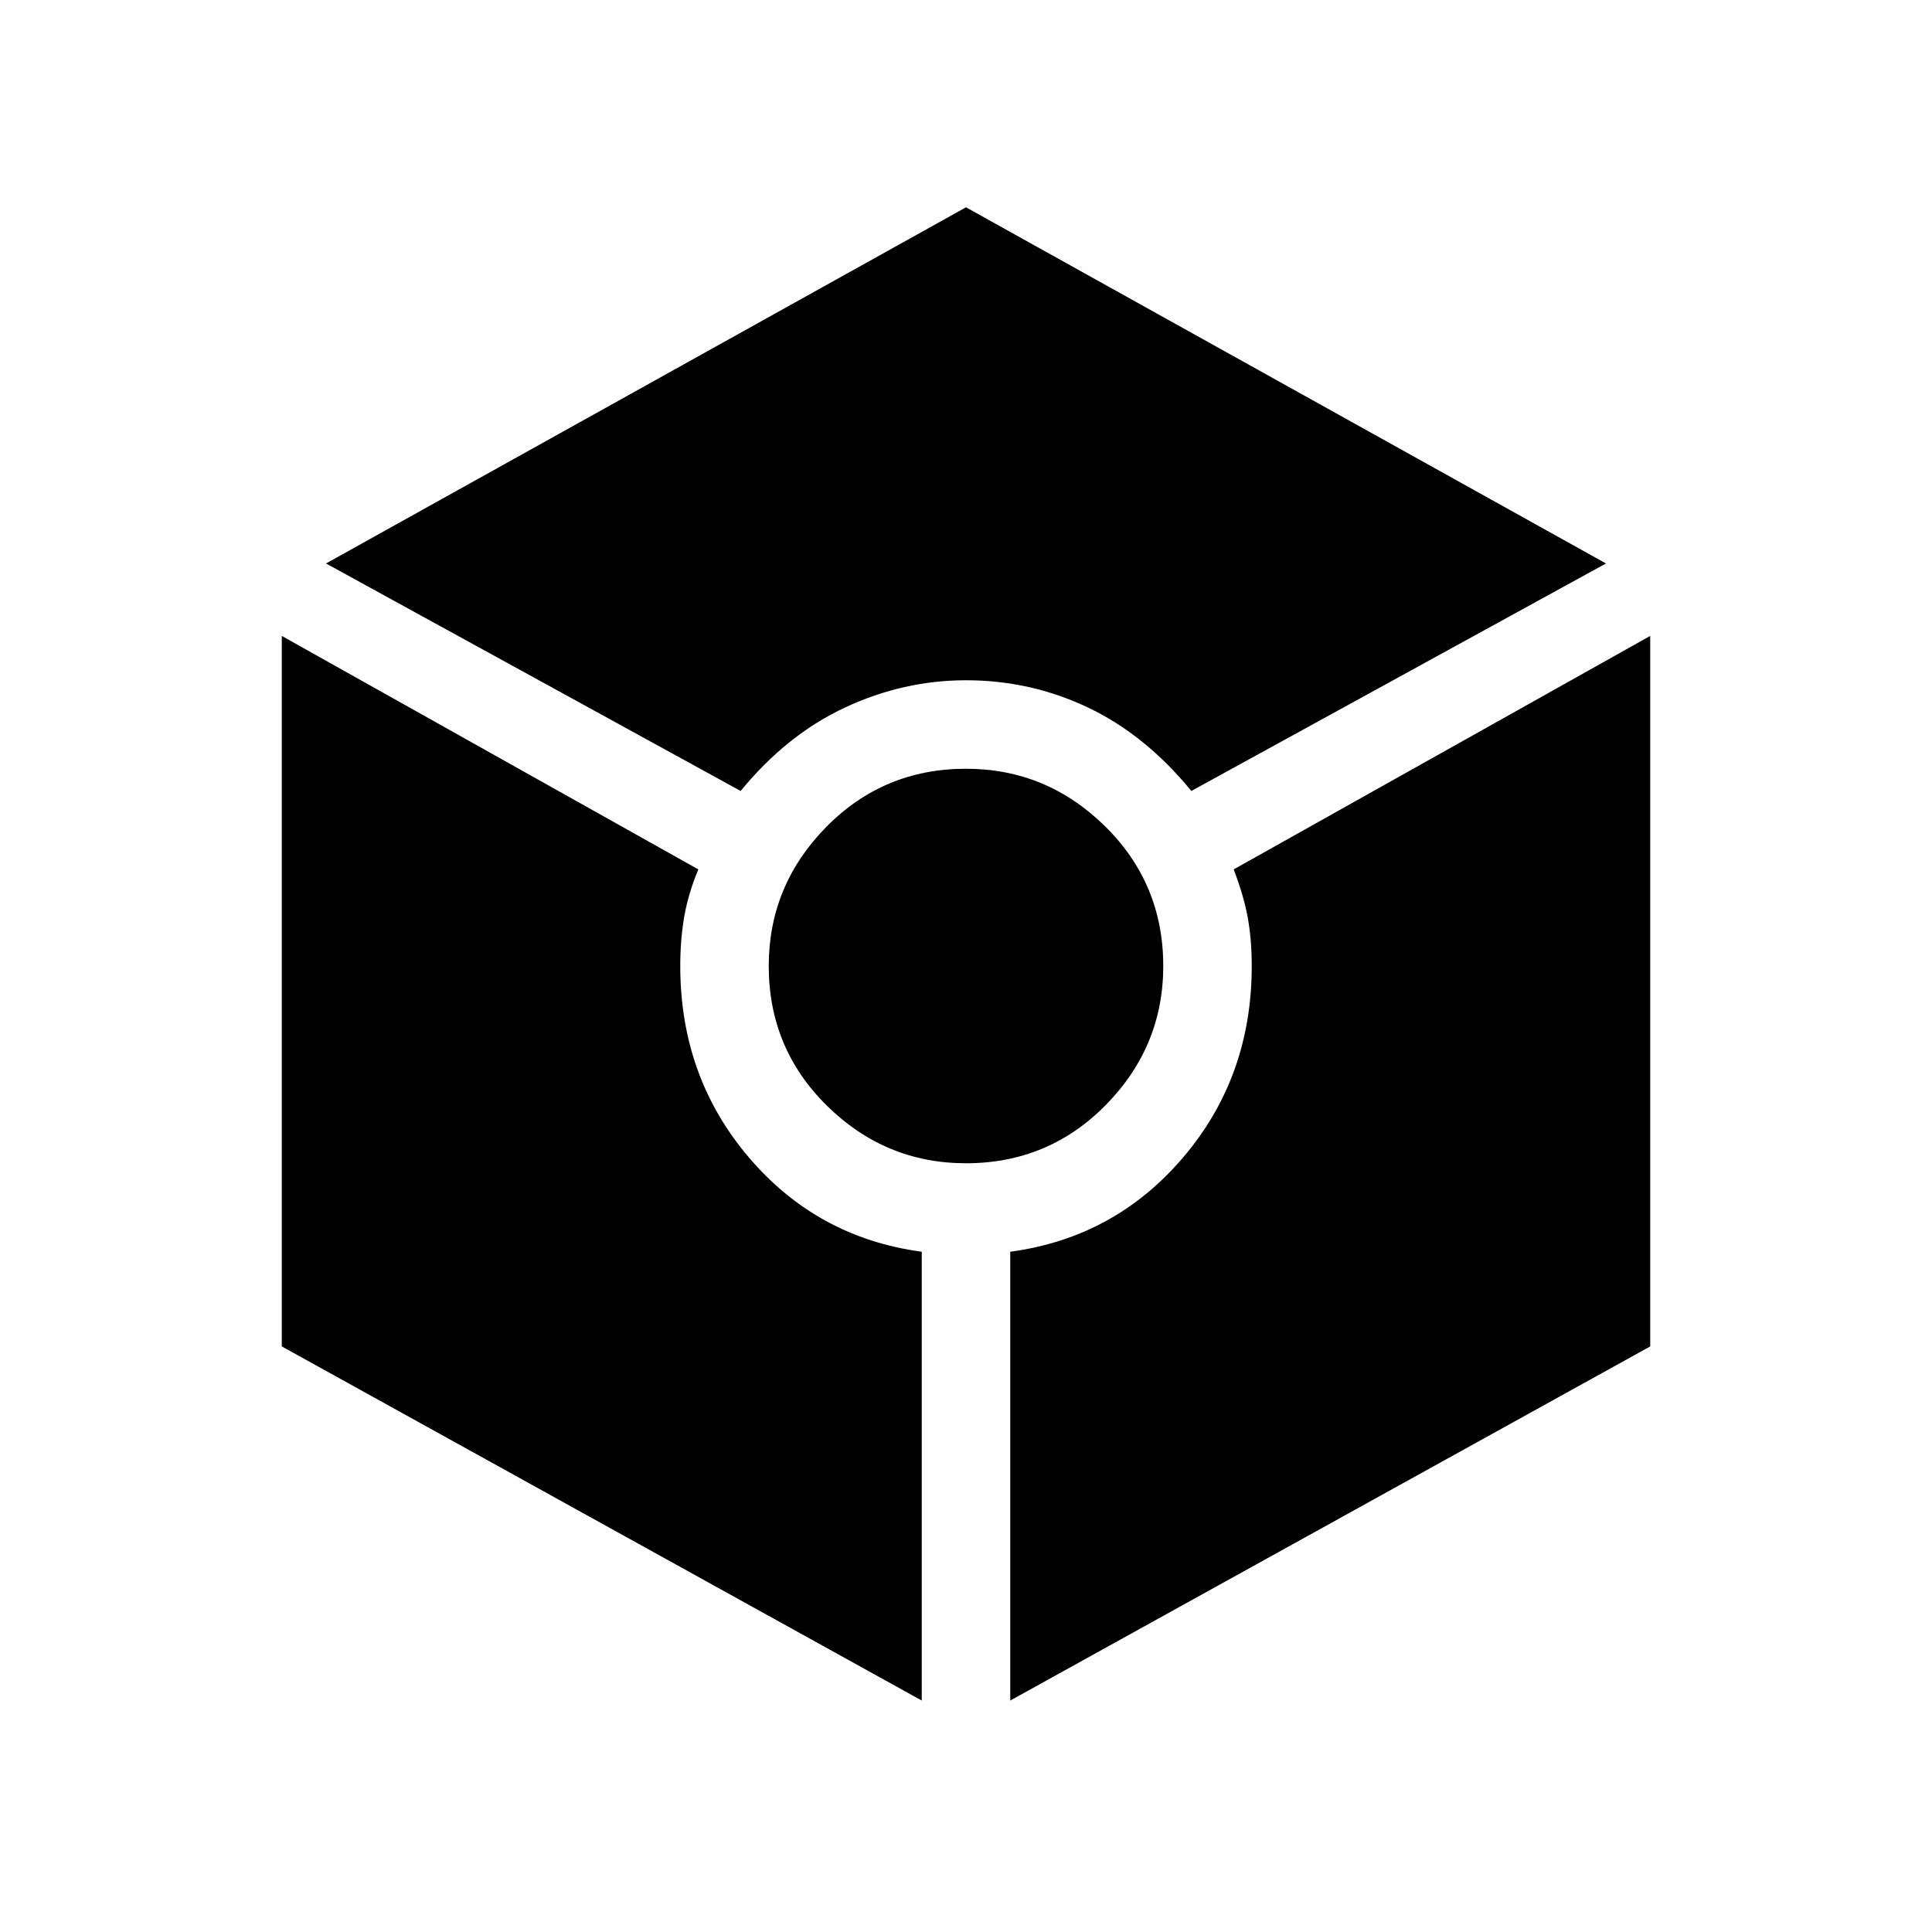 <svg xmlns="http://www.w3.org/2000/svg" height="20" width="20"><path d="M7.667 8.188 3.375 5.833 10 2.146l6.625 3.687-4.292 2.355q-.479-.584-1.073-.865-.593-.281-1.26-.281-.646 0-1.25.281t-1.083.865Zm1.875 9.416-6.625-3.666V6.583L7.229 9q-.104.25-.146.49-.041.239-.041.51 0 1.146.708 1.979.708.833 1.792.979ZM10 12.042q-.833 0-1.438-.594-.604-.594-.604-1.448 0-.833.594-1.438.594-.604 1.448-.604.833 0 1.438.594.604.594.604 1.448 0 .833-.594 1.438-.594.604-1.448.604Zm.458 5.562v-4.646q1.084-.146 1.792-.979T12.958 10q0-.271-.041-.5-.042-.229-.146-.5l4.312-2.417v7.355Z"/></svg>